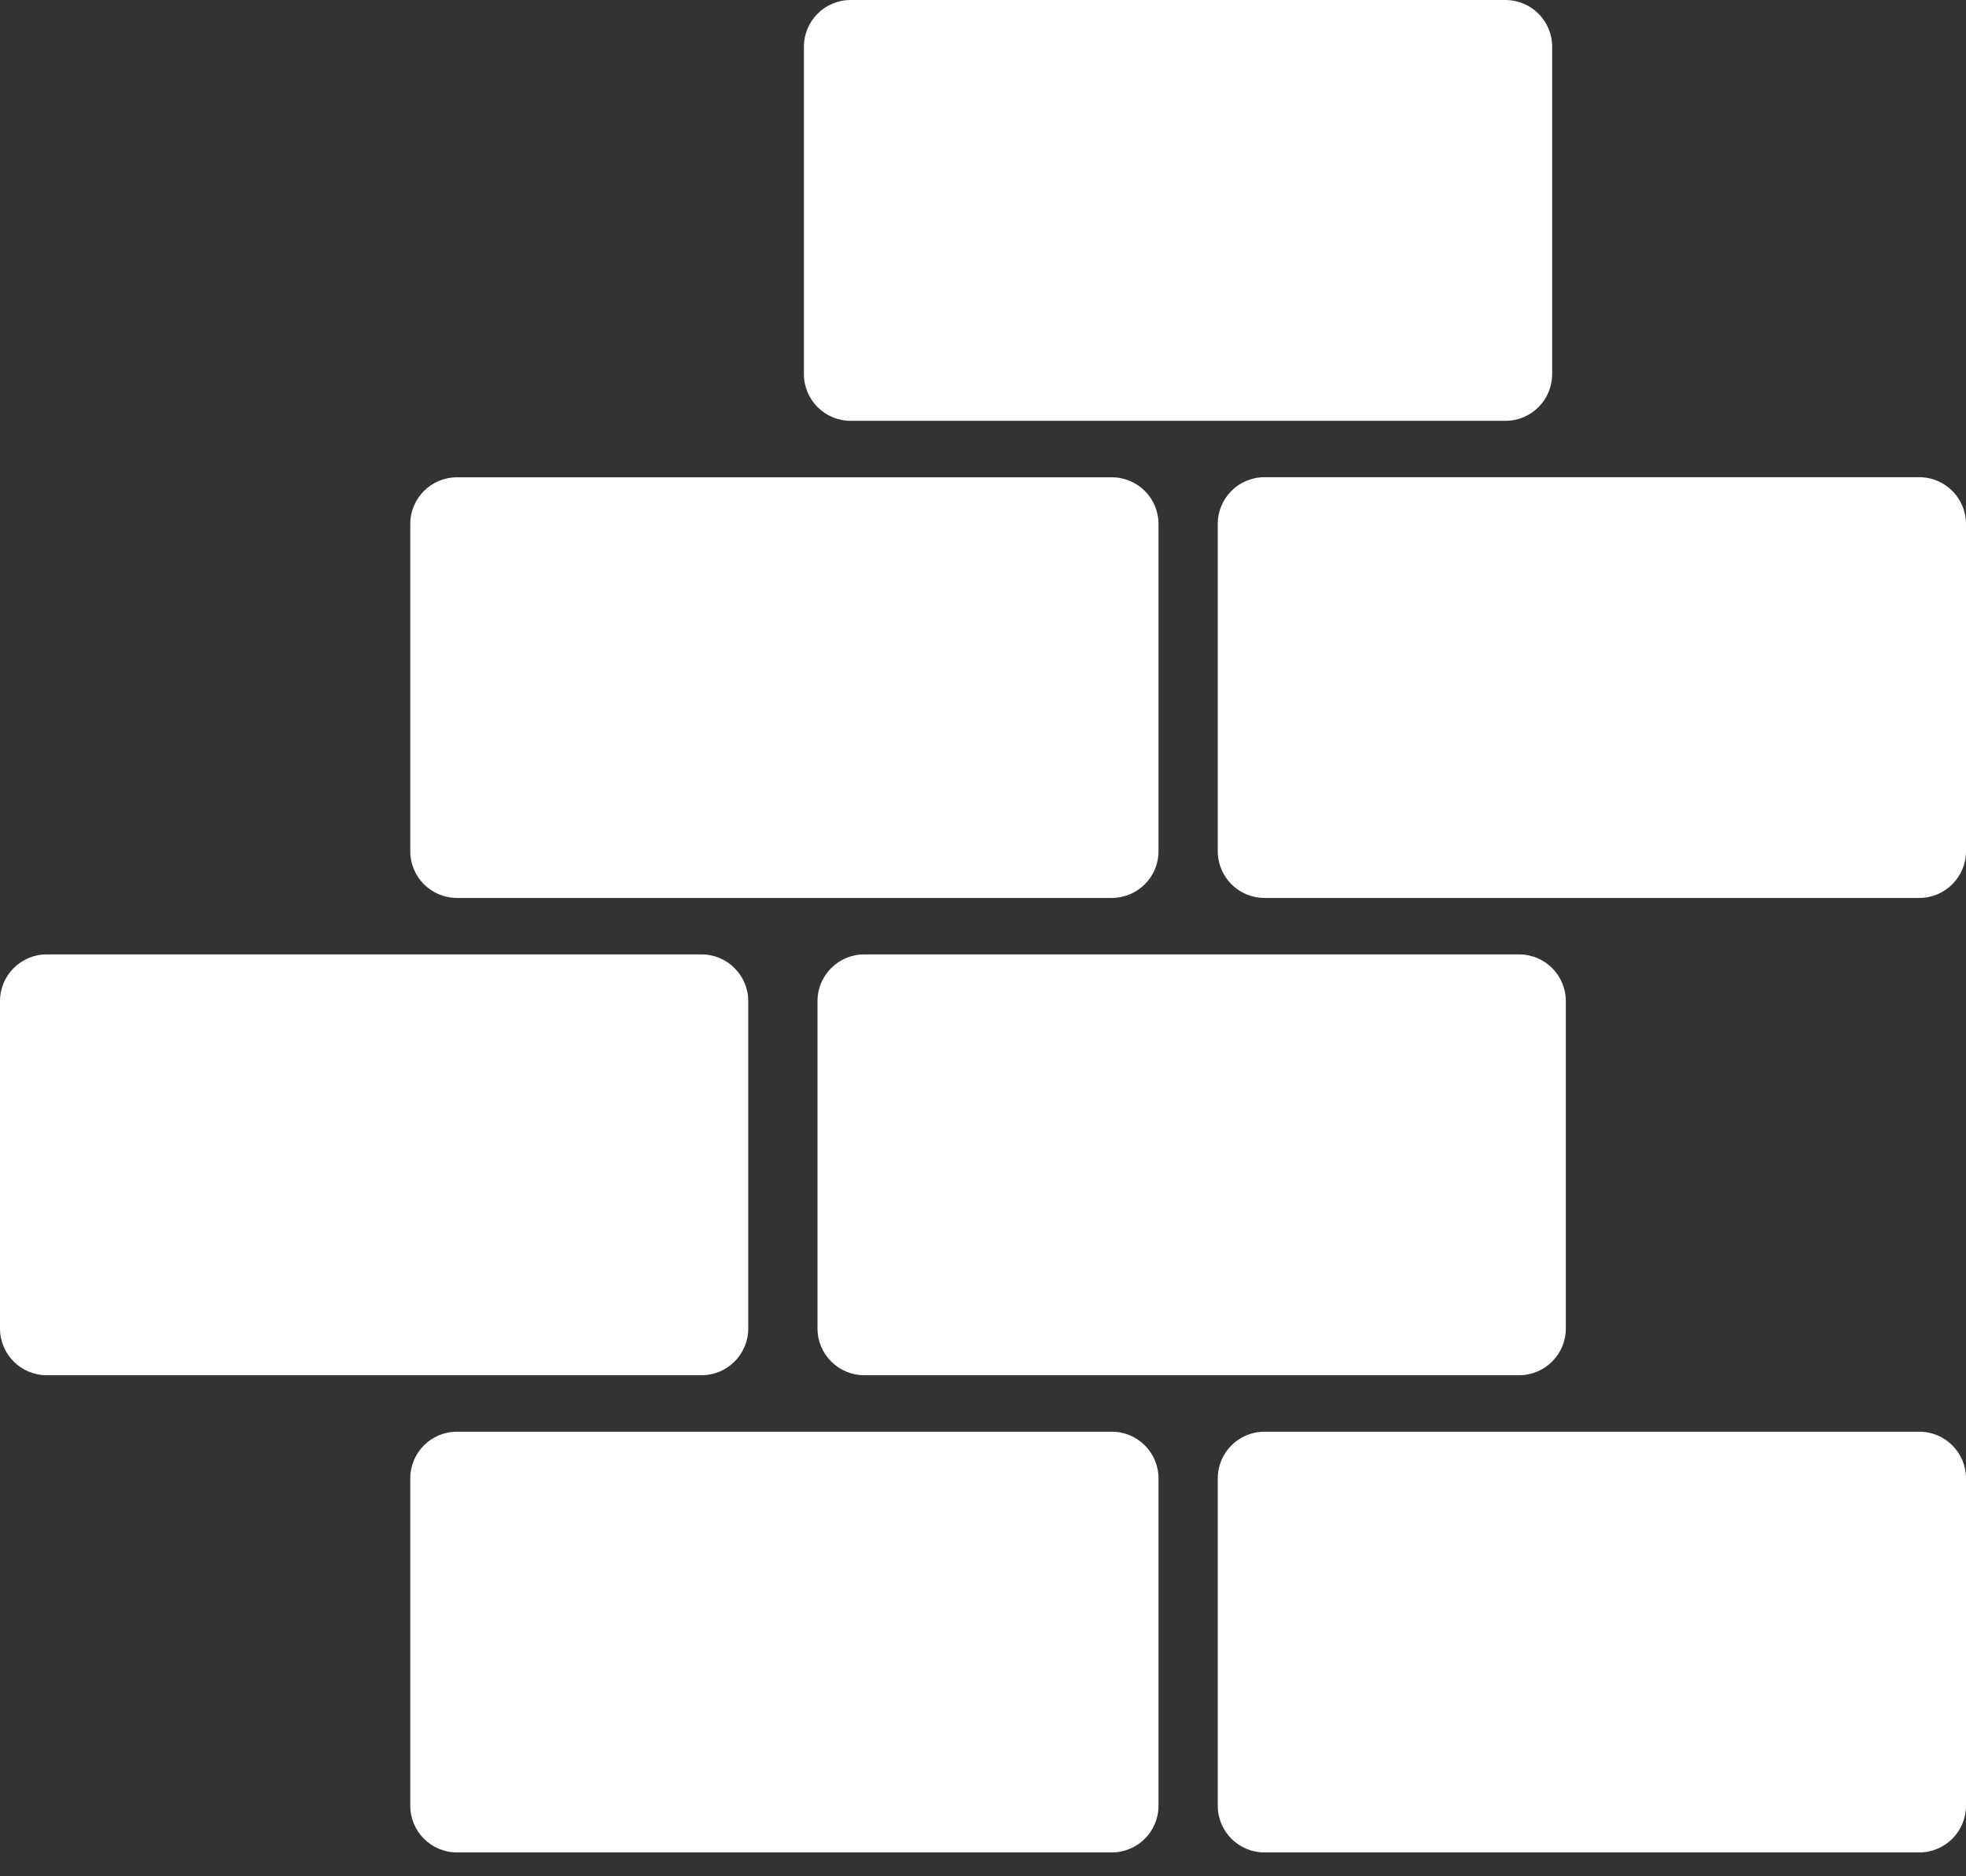 <svg width="22" height="21" viewBox="0 0 22 21" fill="none" xmlns="http://www.w3.org/2000/svg">
<rect x="0" y="0" width="22" height="21" fill="#333333" stroke="none"/>
<path d="M12.441 16.024H5.114C4.825 16.024 4.591 16.258 4.591 16.547V20.21C4.591 20.499 4.825 20.733 5.114 20.733H12.441C12.73 20.733 12.964 20.499 12.964 20.21V16.547C12.964 16.258 12.73 16.024 12.441 16.024Z" fill="white"/>
<path d="M21.477 16.024H14.15C13.861 16.024 13.627 16.258 13.627 16.547V20.21C13.627 20.499 13.861 20.733 14.15 20.733H21.477C21.766 20.733 22 20.499 22 20.21V16.547C22 16.258 21.766 16.024 21.477 16.024Z" fill="white"/>
<path d="M5.114 10.05H12.441C12.73 10.05 12.964 9.816 12.964 9.527V5.865C12.964 5.576 12.73 5.342 12.441 5.342H5.114C4.825 5.342 4.591 5.576 4.591 5.865V9.528C4.591 9.816 4.825 10.05 5.114 10.05Z" fill="white"/>
<path d="M21.477 5.341H14.15C13.861 5.341 13.627 5.575 13.627 5.864V9.527C13.627 9.816 13.861 10.05 14.15 10.05H21.477C21.766 10.05 22 9.816 22 9.527V5.864C22 5.576 21.766 5.341 21.477 5.341Z" fill="white"/>
<path d="M9.519 4.71H16.846C17.135 4.71 17.369 4.476 17.369 4.187V0.523C17.369 0.234 17.135 0 16.846 0H9.519C9.23 0 8.996 0.234 8.996 0.523V4.187C8.996 4.476 9.23 4.71 9.519 4.71Z" fill="white"/>
<path d="M9.148 11.205V14.869C9.148 15.158 9.383 15.392 9.671 15.392H16.999C17.288 15.392 17.522 15.158 17.522 14.869V11.205C17.522 10.916 17.288 10.682 16.999 10.682H9.671C9.382 10.682 9.148 10.916 9.148 11.205Z" fill="white"/>
<path d="M8.373 14.869V11.205C8.373 10.916 8.139 10.682 7.85 10.682H0.523C0.234 10.682 0 10.916 0 11.205V14.869C0 15.158 0.234 15.392 0.523 15.392H7.85C8.139 15.392 8.373 15.158 8.373 14.869Z" fill="white"/>
</svg>
